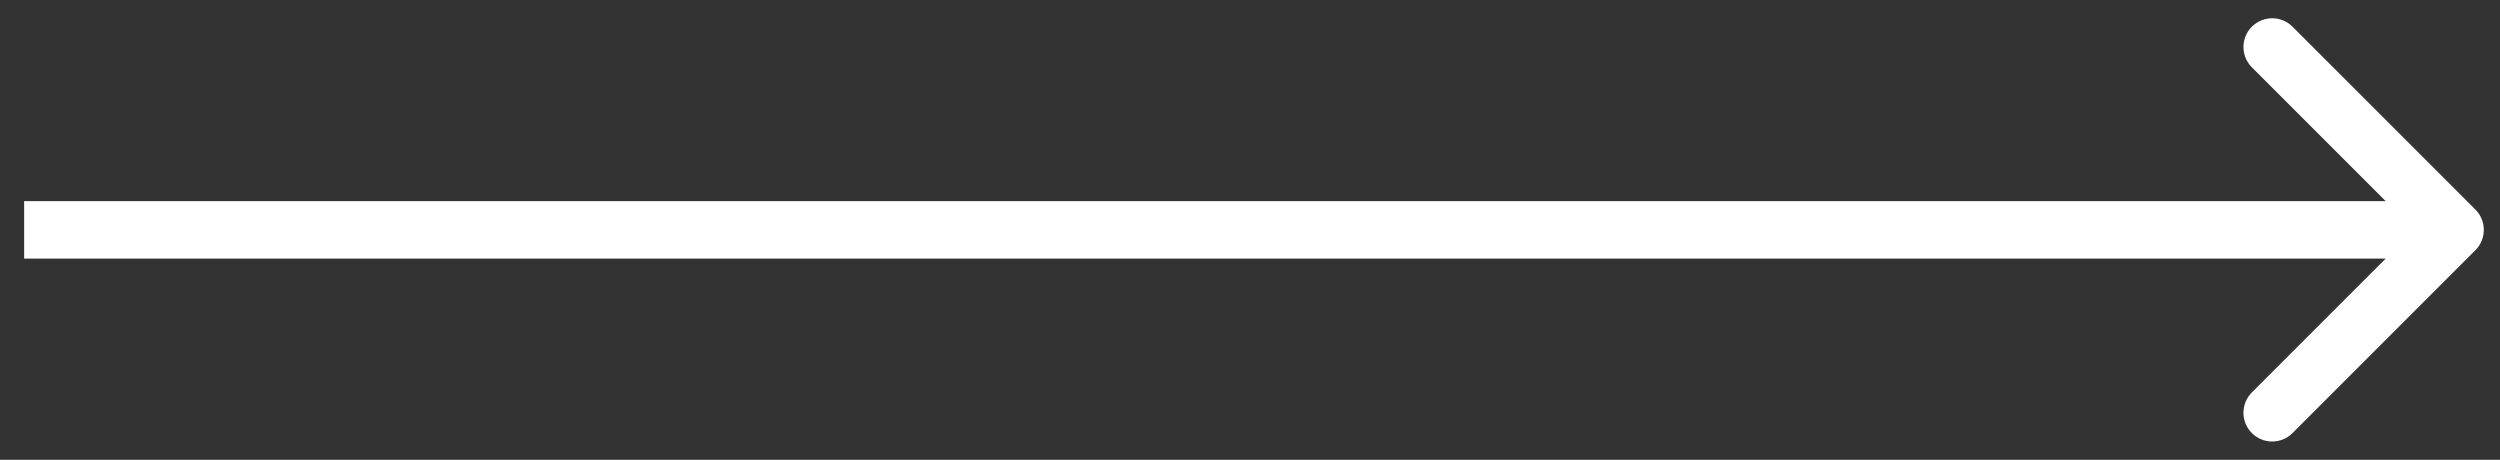 <svg xmlns="http://www.w3.org/2000/svg" width="87" height="16" viewBox="0 0 87 16" fill="none">
  <rect x="0" y="0" width="87" height="16" fill="#333333" stroke="none"/>
  <path d="M86.144 8.707C86.534 8.317 86.534 7.683 86.144 7.293L79.78 0.929C79.389 0.538 78.756 0.538 78.365 0.929C77.975 1.319 77.975 1.953 78.365 2.343L84.022 8L78.365 13.657C77.975 14.047 77.975 14.681 78.365 15.071C78.756 15.462 79.389 15.462 79.78 15.071L86.144 8.707ZM0.84 9H85.436V7H0.84V9Z" fill="white"/>
</svg>